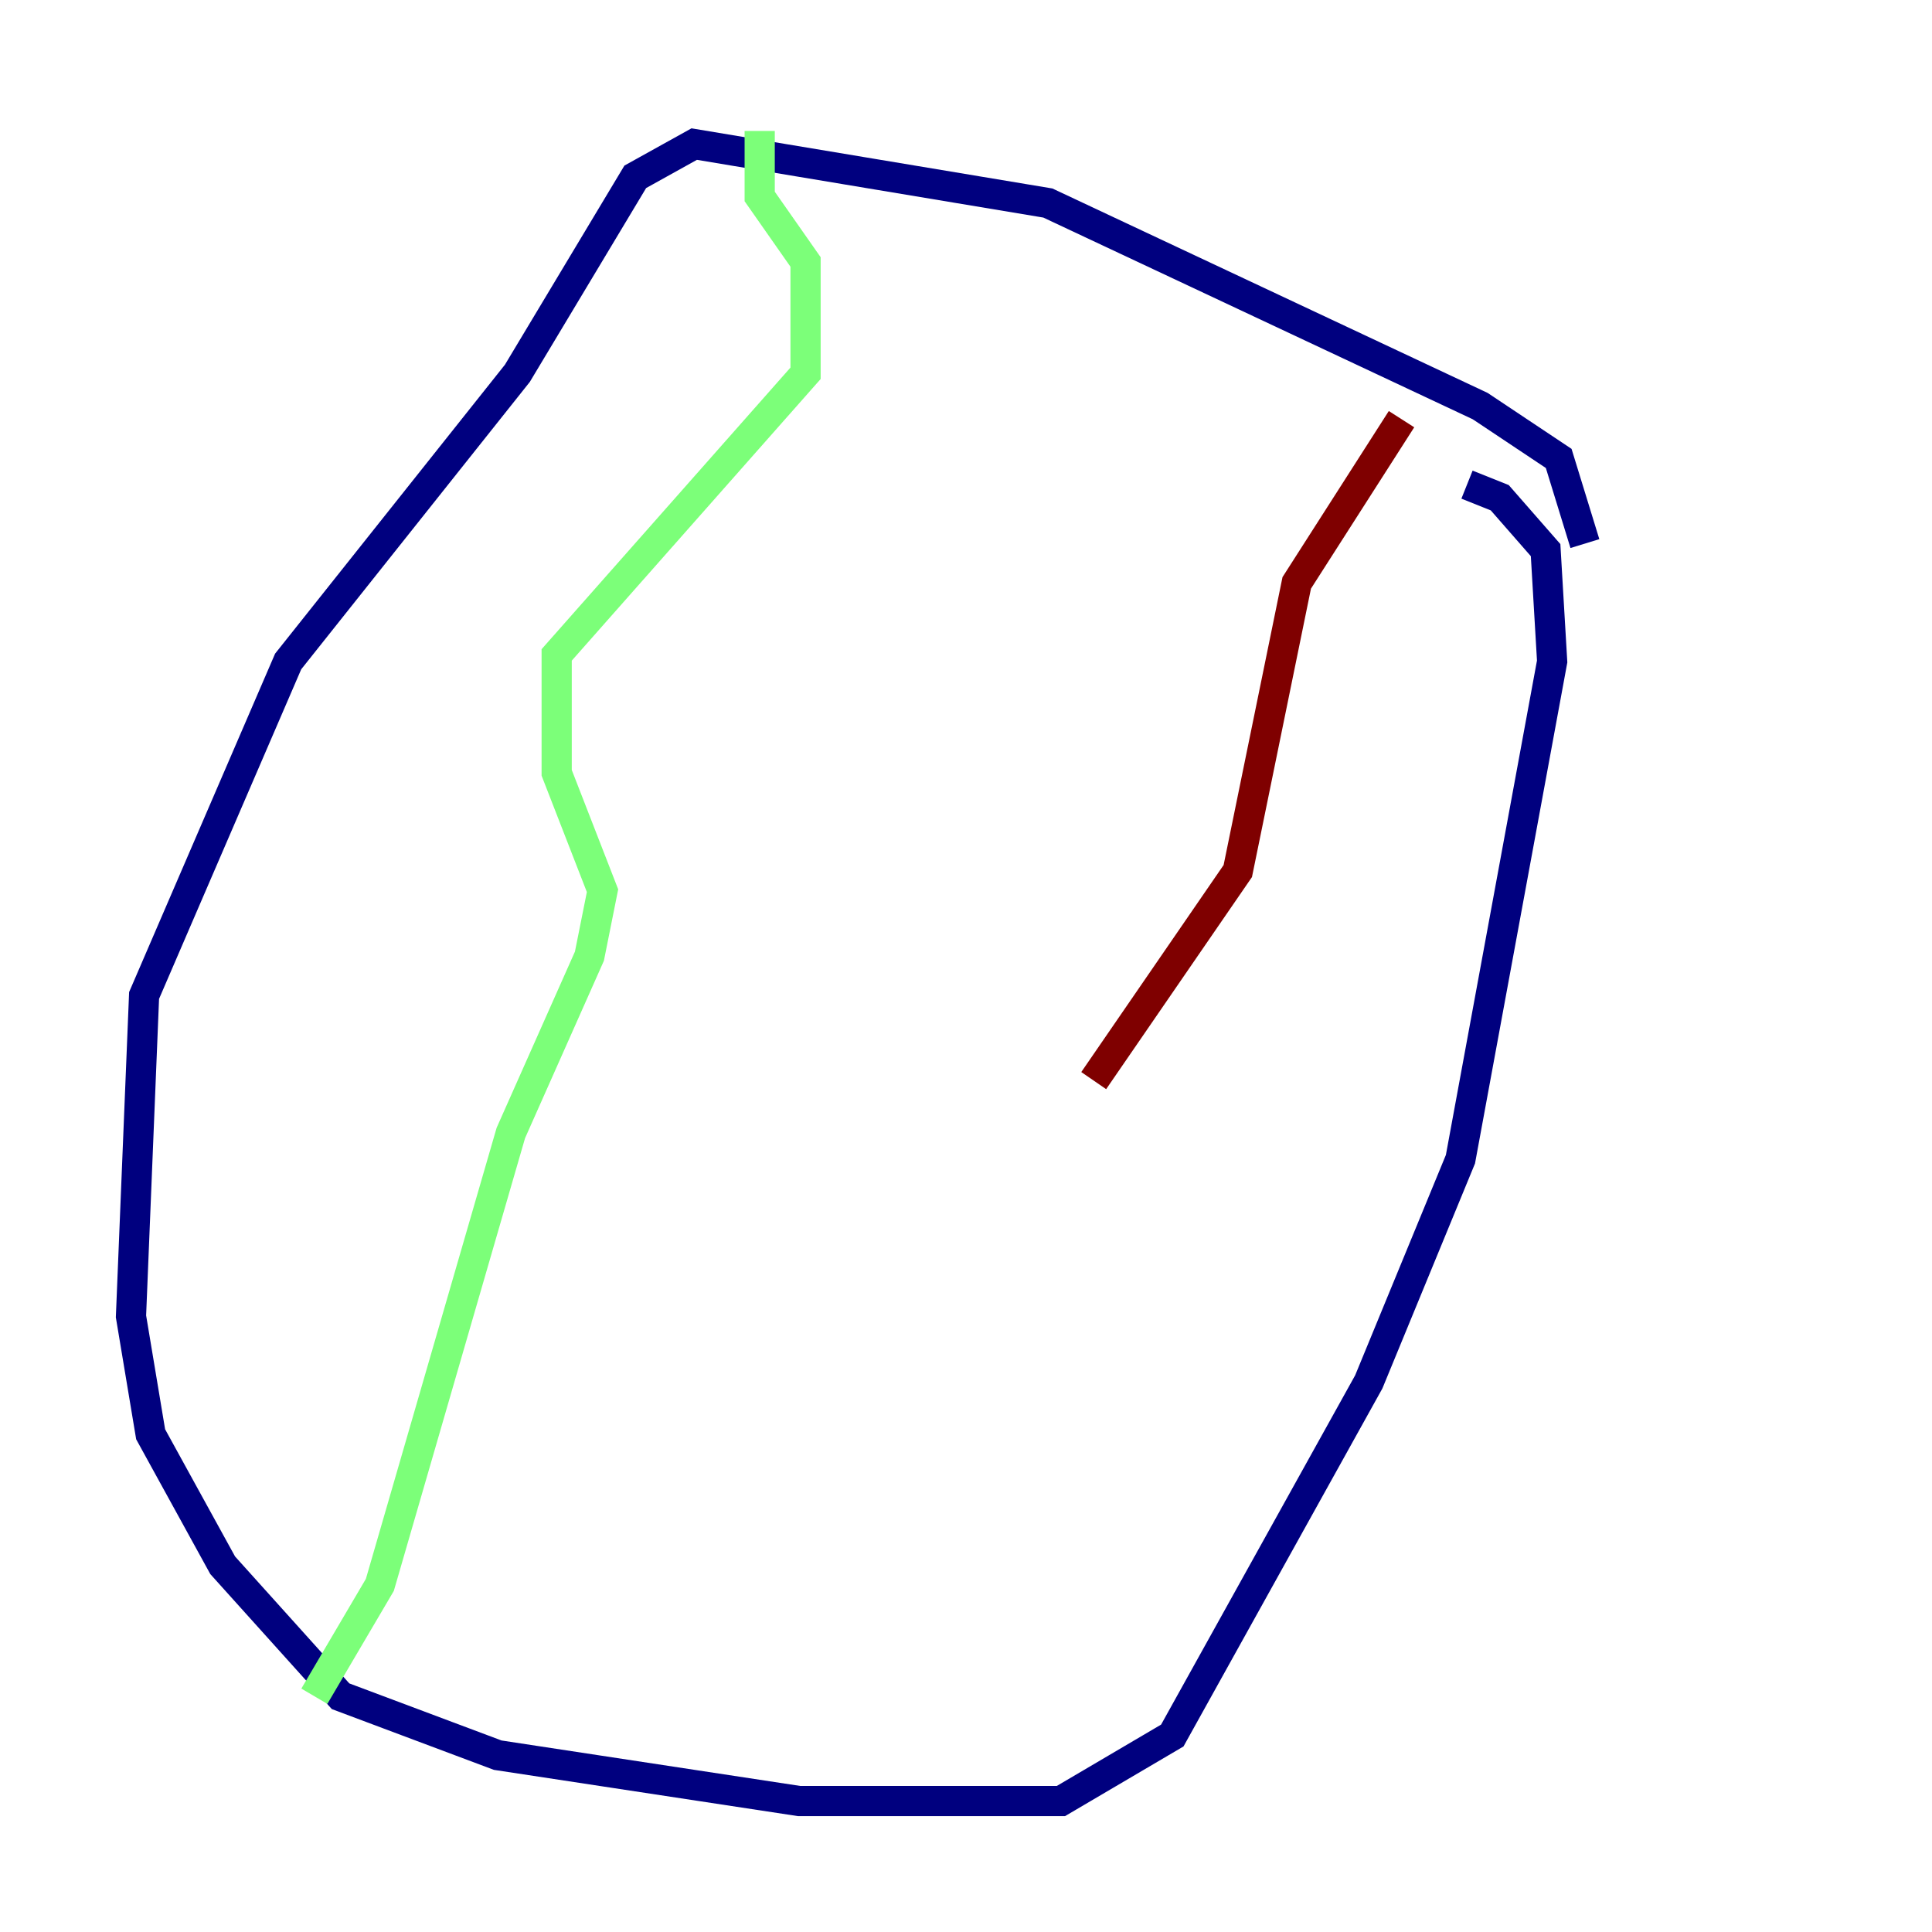 <?xml version="1.0" encoding="utf-8" ?>
<svg baseProfile="tiny" height="128" version="1.2" viewBox="0,0,128,128" width="128" xmlns="http://www.w3.org/2000/svg" xmlns:ev="http://www.w3.org/2001/xml-events" xmlns:xlink="http://www.w3.org/1999/xlink"><defs /><polyline fill="none" points="105.003,36.014 103.268,30.373 98.061,26.902 69.424,13.451 45.993,9.546 42.088,11.715 34.278,24.732 19.091,43.824 9.546,65.953 8.678,87.214 9.98,95.024 14.752,103.702 22.563,112.38 32.976,116.285 52.936,119.322 70.291,119.322 77.668,114.983 90.685,91.552 96.759,76.8 102.834,43.824 102.4,36.447 99.363,32.976 97.193,32.108" stroke="#00007f" stroke-width="2" /><polyline fill="none" points="50.332,8.678 50.332,13.017 53.37,17.356 53.37,24.732 36.881,43.39 36.881,51.2 39.919,59.01 39.051,63.349 33.844,75.064 25.166,105.003 20.827,112.38" stroke="#7cff79" stroke-width="2" /><polyline fill="none" points="92.854,27.77 85.912,38.617 82.007,57.709 72.461,71.593" stroke="#7f0000" stroke-width="2" /></svg>